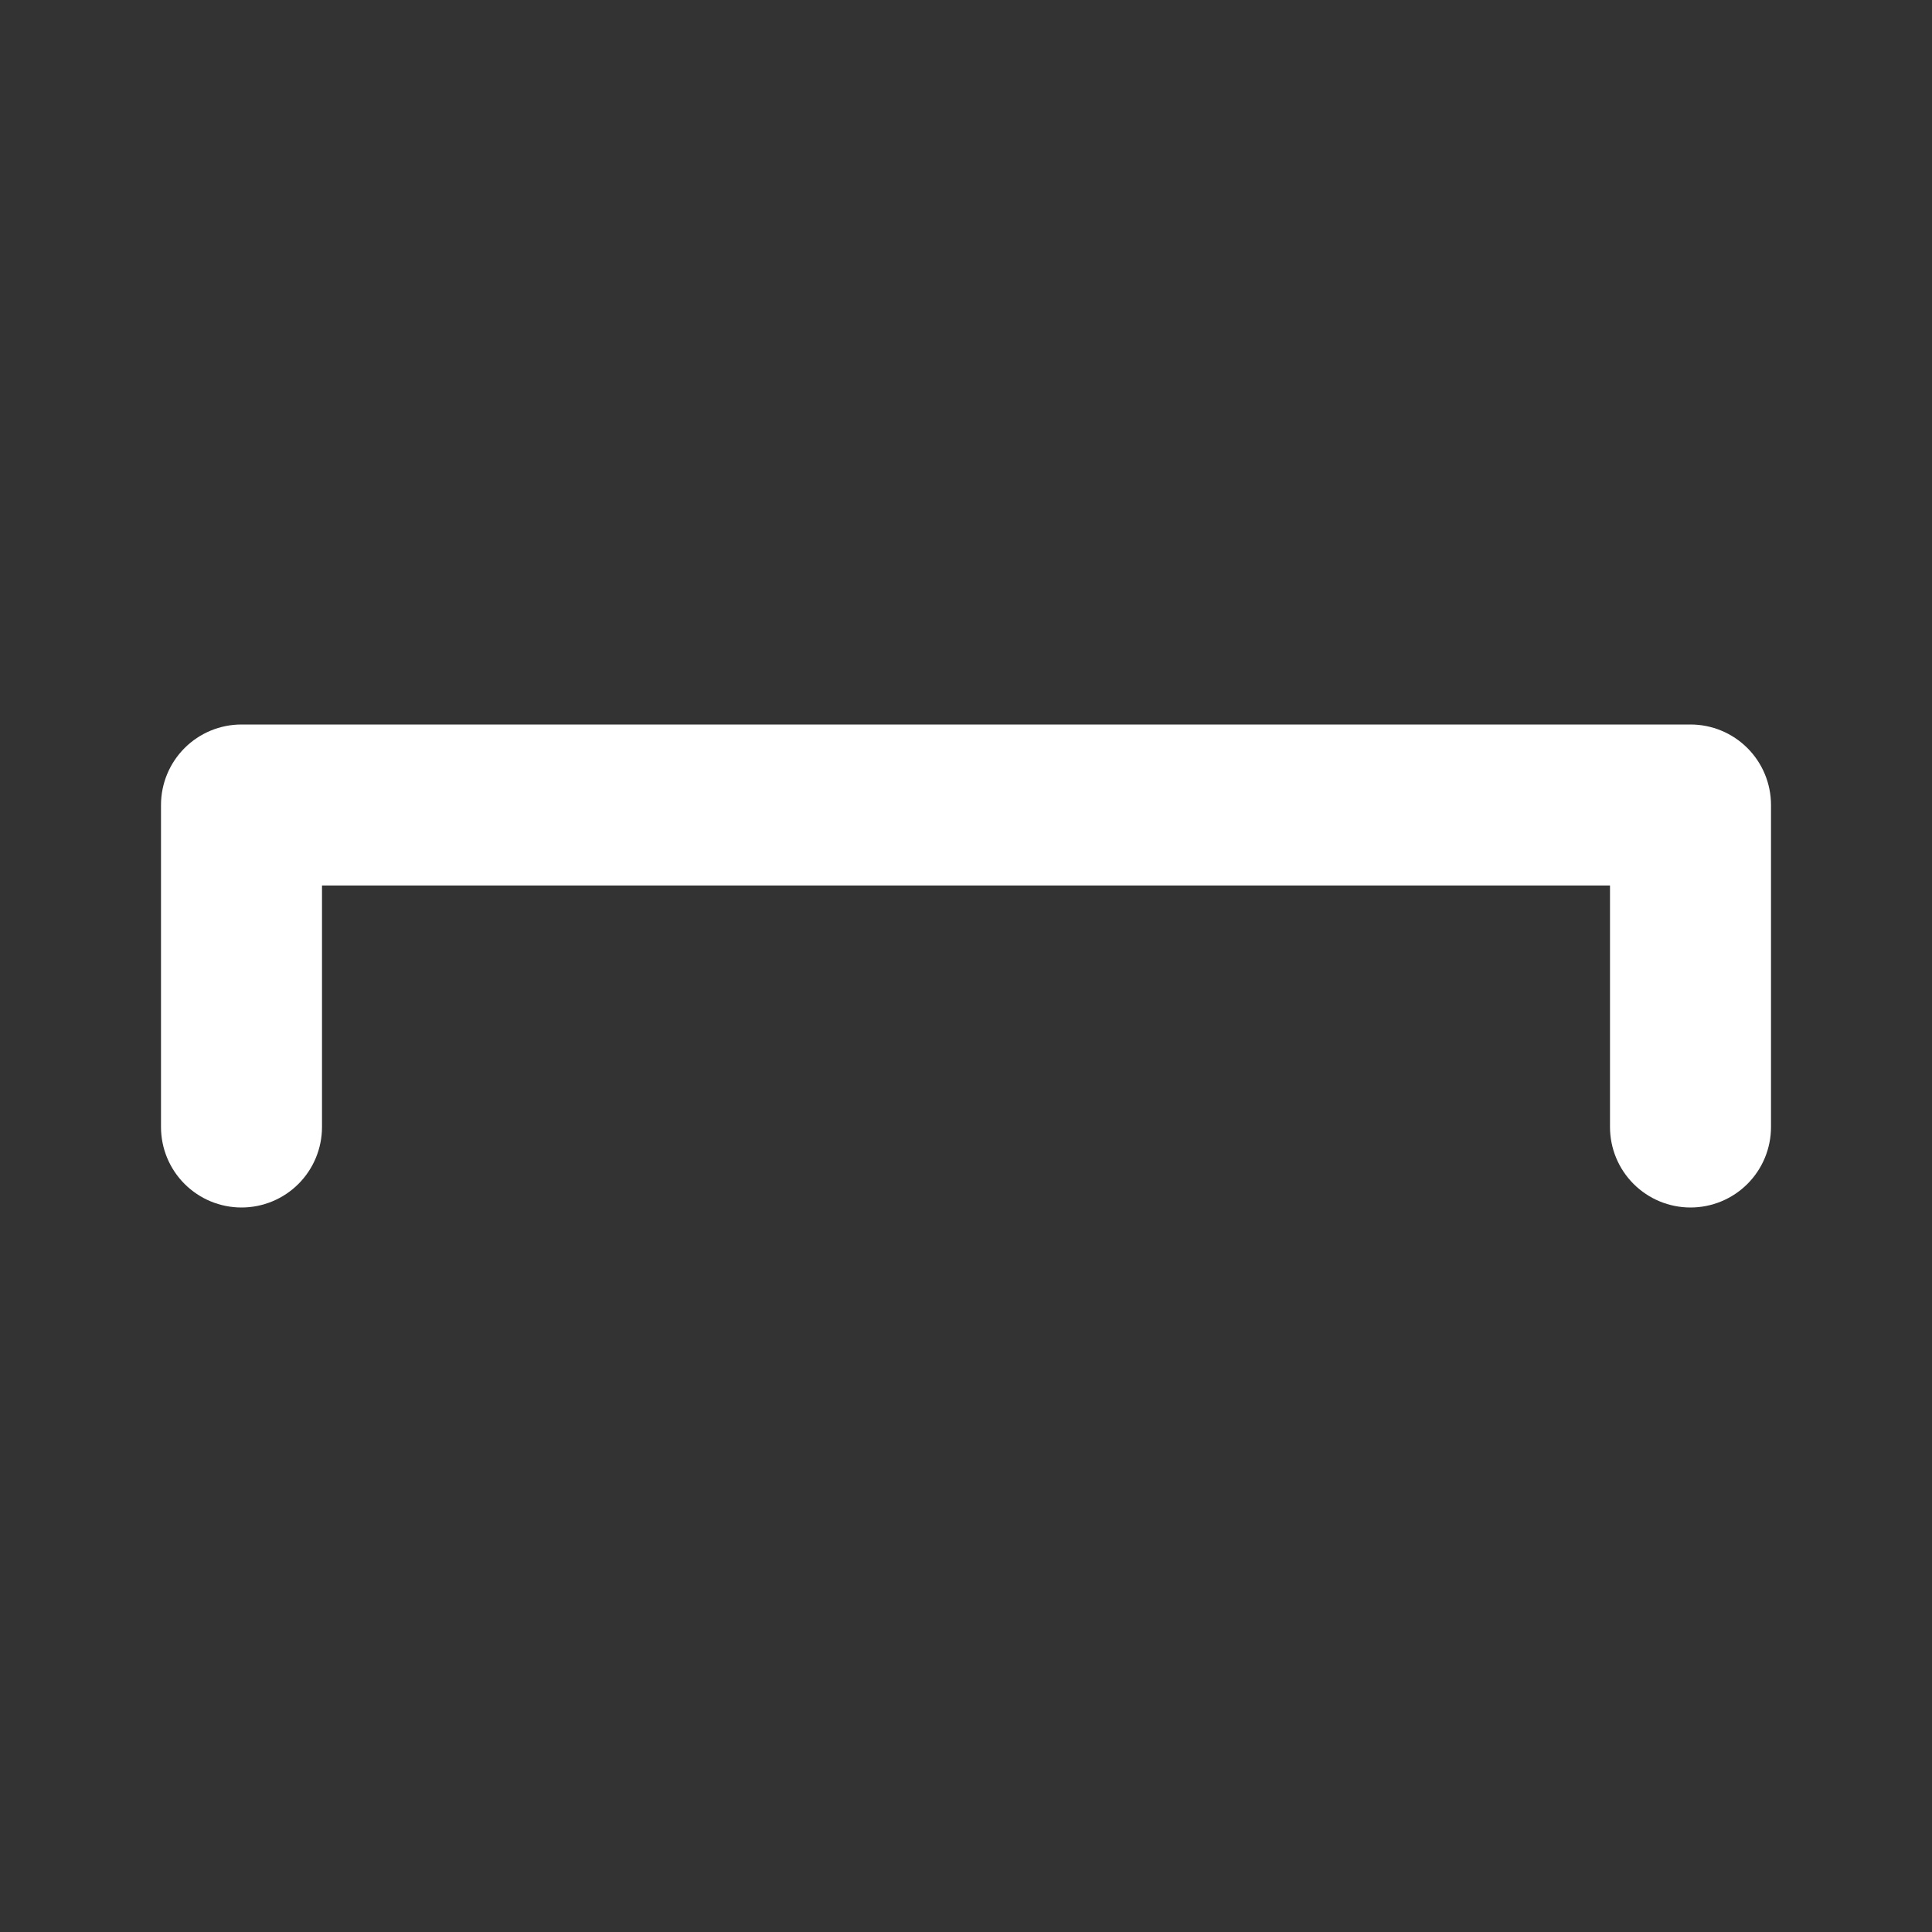 <svg width="45" height="45" viewBox="0 0 60 60" fill="none" xmlns="http://www.w3.org/2000/svg">
<rect x="0" y="0" width="60" height="60" fill="#333333" stroke="none"/>
<path d="M7.5 37.5C8.163 37.5 8.799 37.237 9.268 36.768C9.737 36.299 10 35.663 10 35V27.5L50 27.5V35C50 35.663 50.263 36.299 50.732 36.768C51.201 37.237 51.837 37.5 52.5 37.5C53.163 37.5 53.799 37.237 54.268 36.768C54.737 36.299 55 35.663 55 35V25C55 24.337 54.737 23.701 54.268 23.232C53.799 22.763 53.163 22.5 52.5 22.5L7.5 22.5C6.837 22.5 6.201 22.763 5.732 23.232C5.263 23.701 5 24.337 5 25V35C5 35.663 5.263 36.299 5.732 36.768C6.201 37.237 6.837 37.5 7.5 37.5Z" fill="white"/>
</svg>
